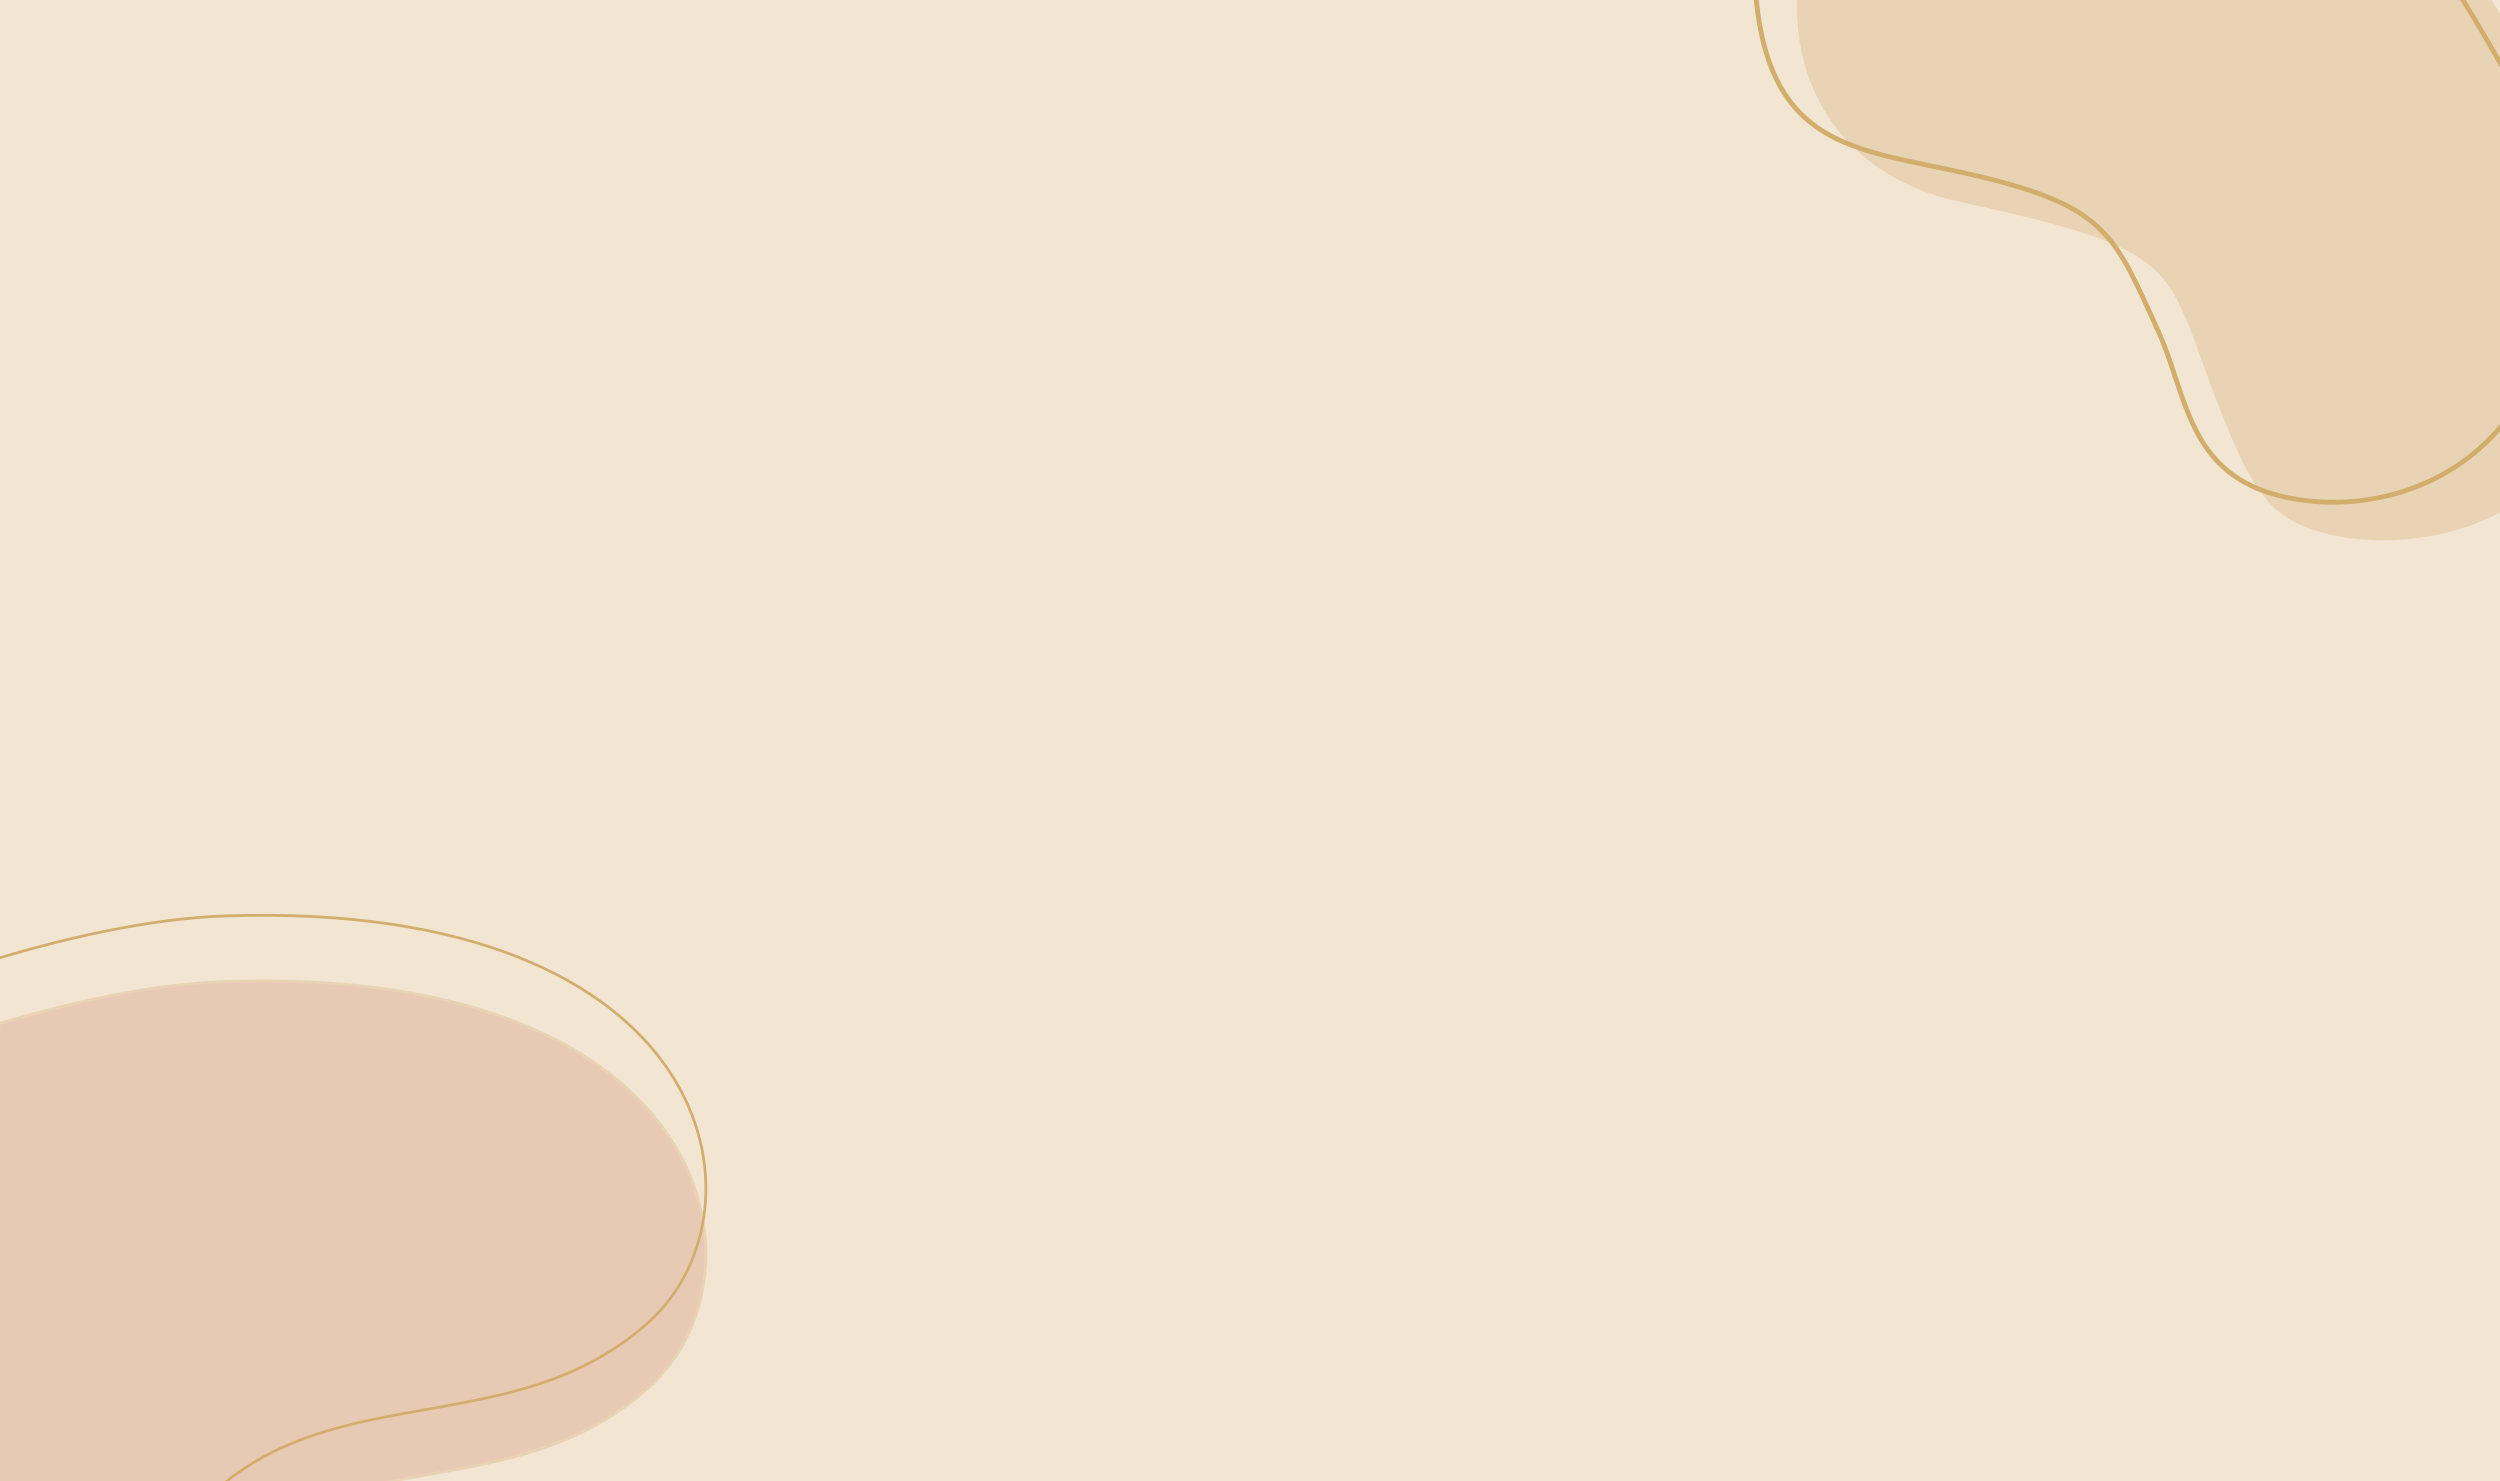 <?xml version="1.0" encoding="UTF-8"?>
<!DOCTYPE svg PUBLIC "-//W3C//DTD SVG 1.1//EN" "http://www.w3.org/Graphics/SVG/1.1/DTD/svg11.dtd">
<!-- Creator: CorelDRAW 2020 (64-Bit) -->
<svg xmlns="http://www.w3.org/2000/svg" xml:space="preserve" width="181.675mm" height="107.651mm" version="1.1" style="shape-rendering:geometricPrecision; text-rendering:geometricPrecision; image-rendering:optimizeQuality; fill-rule:evenodd; clip-rule:evenodd"
viewBox="0 0 18150.8 10755.28"
 xmlns:xlink="http://www.w3.org/1999/xlink"
 xmlns:xodm="http://www.corel.com/coreldraw/odm/2003">
 <defs>
  <style type="text/css">
   <![CDATA[
    .str1 {stroke:#D2AE6D;stroke-width:35.25;stroke-miterlimit:22.926}
    .str2 {stroke:#D2AE6D;stroke-width:19.98;stroke-miterlimit:22.926}
    .str0 {stroke:#E8D4B4;stroke-width:19.98;stroke-miterlimit:22.926}
    .fil3 {fill:none}
    .fil0 {fill:#F2E5D2}
    .fil2 {fill:#E8CAB4}
    .fil1 {fill:#E8D4B4}
   ]]>
  </style>
   <clipPath id="id0">
    <path d="M18150.8 10755.28l0 -10755.28 -18150.8 0 0 10755.28 18150.8 0z"/>
   </clipPath>
 </defs>
 <g id="Layer_x0020_1">
  <polygon class="fil0" points="18150.8,10755.28 18150.8,0 -0,0 -0,10755.28 "/>
  <g style="clip-path:url(#id0)">
   <g id="_1960445473792">
    <path id="1" class="fil1 str0" d="M18922.07 1715.45c70.75,642.6 -15.59,1409.07 -577.51,1865.46 -444.67,361.19 -1222.67,427.58 -1682.81,200.03 -189.97,-93.92 -320.47,-307.19 -430.34,-561.18 -559.35,-1292.9 -194.93,-1371.07 -2000.96,-1764.25 -1882.52,-409.86 -1352.49,-3102.79 540.27,-3102.79 90.73,-130.25 1603,244.14 1934.64,532.8 55.29,48.12 744.1,387.95 883.53,462.91 -198.37,-427.47 1418.22,1949.39 1333.19,2367.03z"/>
    <path class="fil2 str0" d="M1646.88 7125.29c3558.06,-114.24 3977.75,2126.39 3063.02,2949.35 -1308.74,1177.46 -3246.01,-96.23 -3961.53,2783.67 -268.64,1081.08 -424.83,1841.45 -3774.64,1814.37 -538.9,-4.35 -2146.56,-885.57 -2209.57,-1978.33 -253.38,-103.56 346.08,-2039.58 868.92,-2481.18 87.16,-73.6 680.99,-969.38 812.9,-1151.21 -596.26,213.7 2965.44,-1864.83 5200.9,-1936.67z"/>
    <path class="fil3 str1" d="M18547.74 1430.43c90.93,825.82 -117.01,1377.94 -443.91,1727.07 -463.41,494.93 -1173.28,577.37 -1657.13,410.52 -566.27,-195.28 -581.22,-733.11 -776.39,-1162.15 -314.05,-690.44 -371.18,-901.28 -1287.71,-1122.21 -1011.34,-243.81 -1782.23,-133.74 -1628.7,-2112.76 22,-283.59 775.08,-1103.22 1642.48,-1103.22 90.73,-130.25 1602.99,244.13 1934.64,532.79 55.28,48.13 744.1,387.95 883.53,462.92 -198.37,-427.48 1418.22,1949.39 1333.19,2367.03z"/>
    <path class="fil3 str2" d="M1646.88 6649.47c3558.06,-114.24 3977.75,2126.39 3063.02,2949.35 -1308.74,1177.46 -3246.01,-96.23 -3961.53,2783.67 -268.64,1081.08 -424.83,1841.45 -3774.64,1814.37 -538.9,-4.35 -2146.56,-885.57 -2209.57,-1978.33 -253.38,-103.56 346.08,-2039.58 868.92,-2481.18 87.16,-73.6 680.99,-969.38 812.9,-1151.21 -596.26,213.7 2965.44,-1864.83 5200.9,-1936.67z"/>
   </g>
  </g>
  <polygon class="fil3" points="18150.8,10755.28 18150.8,0 -0,0 -0,10755.28 "/>
 </g>
</svg>

